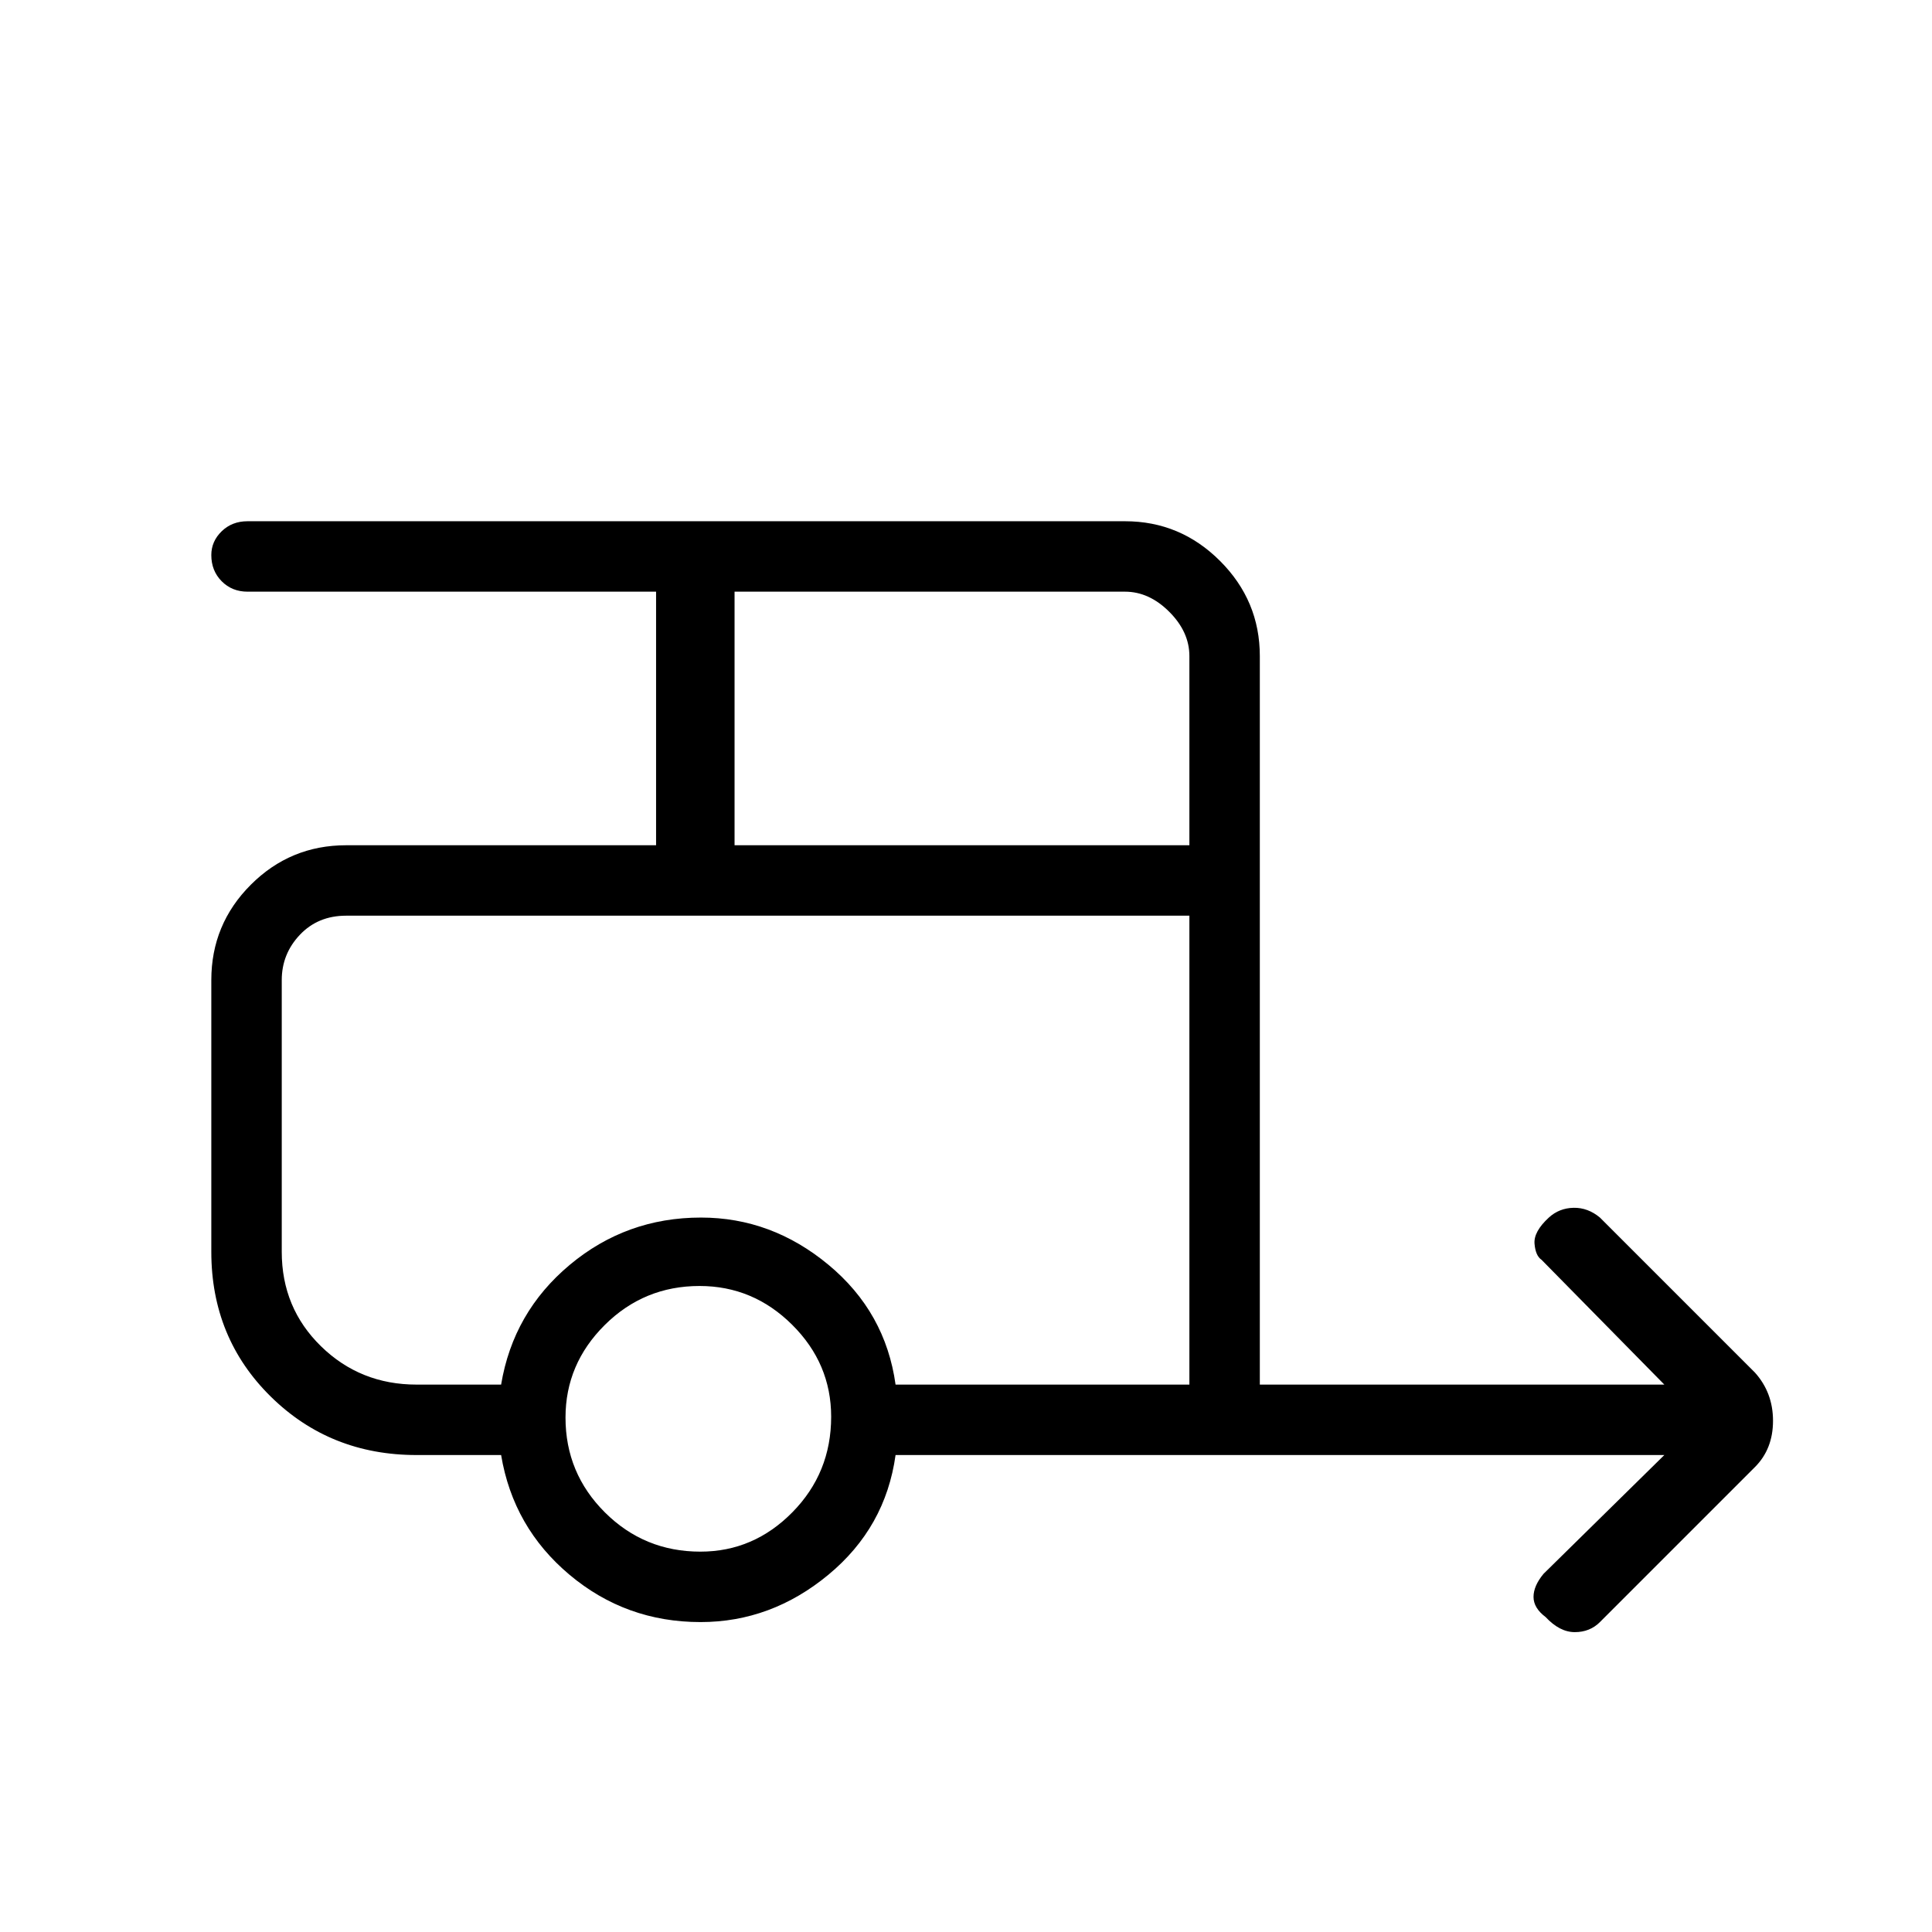 <svg xmlns="http://www.w3.org/2000/svg" height="48" viewBox="0 -960 960 960" width="48"><path d="M348.1-154q-37.1 0-65.1-23.5-28-23.5-34-59.5h-42q-43 0-72.5-29.08Q105-295.17 105-338v-135q0-27.75 19.63-47.38Q144.25-540 172-540h154v-126H123q-7.72 0-12.86-5.19-5.14-5.2-5.14-13 0-6.81 5.14-11.81 5.14-5 12.86-5h436q27.5 0 47.25 19.75T626-634v362h201l-61-62q-3-2-3.5-8t7.11-13q5.12-4.69 12.26-4.85Q789-360 795-355l77 77q9 10 9 24t-9 23l-77 77q-5 5-12.5 5t-14.5-7.5q-6-4.5-6-10t5-11.5l60-59H445q-5 36-33.4 59.5T348.1-154ZM365-540h226v-94q0-12-10-22t-22-10H365v126Zm-16.98 351q26.46 0 45.72-19.57Q413-228.14 413-256.02q0-26.46-19.39-45.72-19.38-19.26-46-19.26-27.61 0-47.11 19.39-19.5 19.38-19.5 46 0 27.61 19.57 47.11t47.45 19.5ZM249-272q6-36 34.11-59.5t65.2-23.5q35.1 0 63.39 23.5Q440-308 445-272h146v-233H172q-14 0-23 9.5t-9 22.5v135q0 27.9 19.5 46.95Q179-272 207-272h42Zm0-233H140h451-342Z"/></svg>
